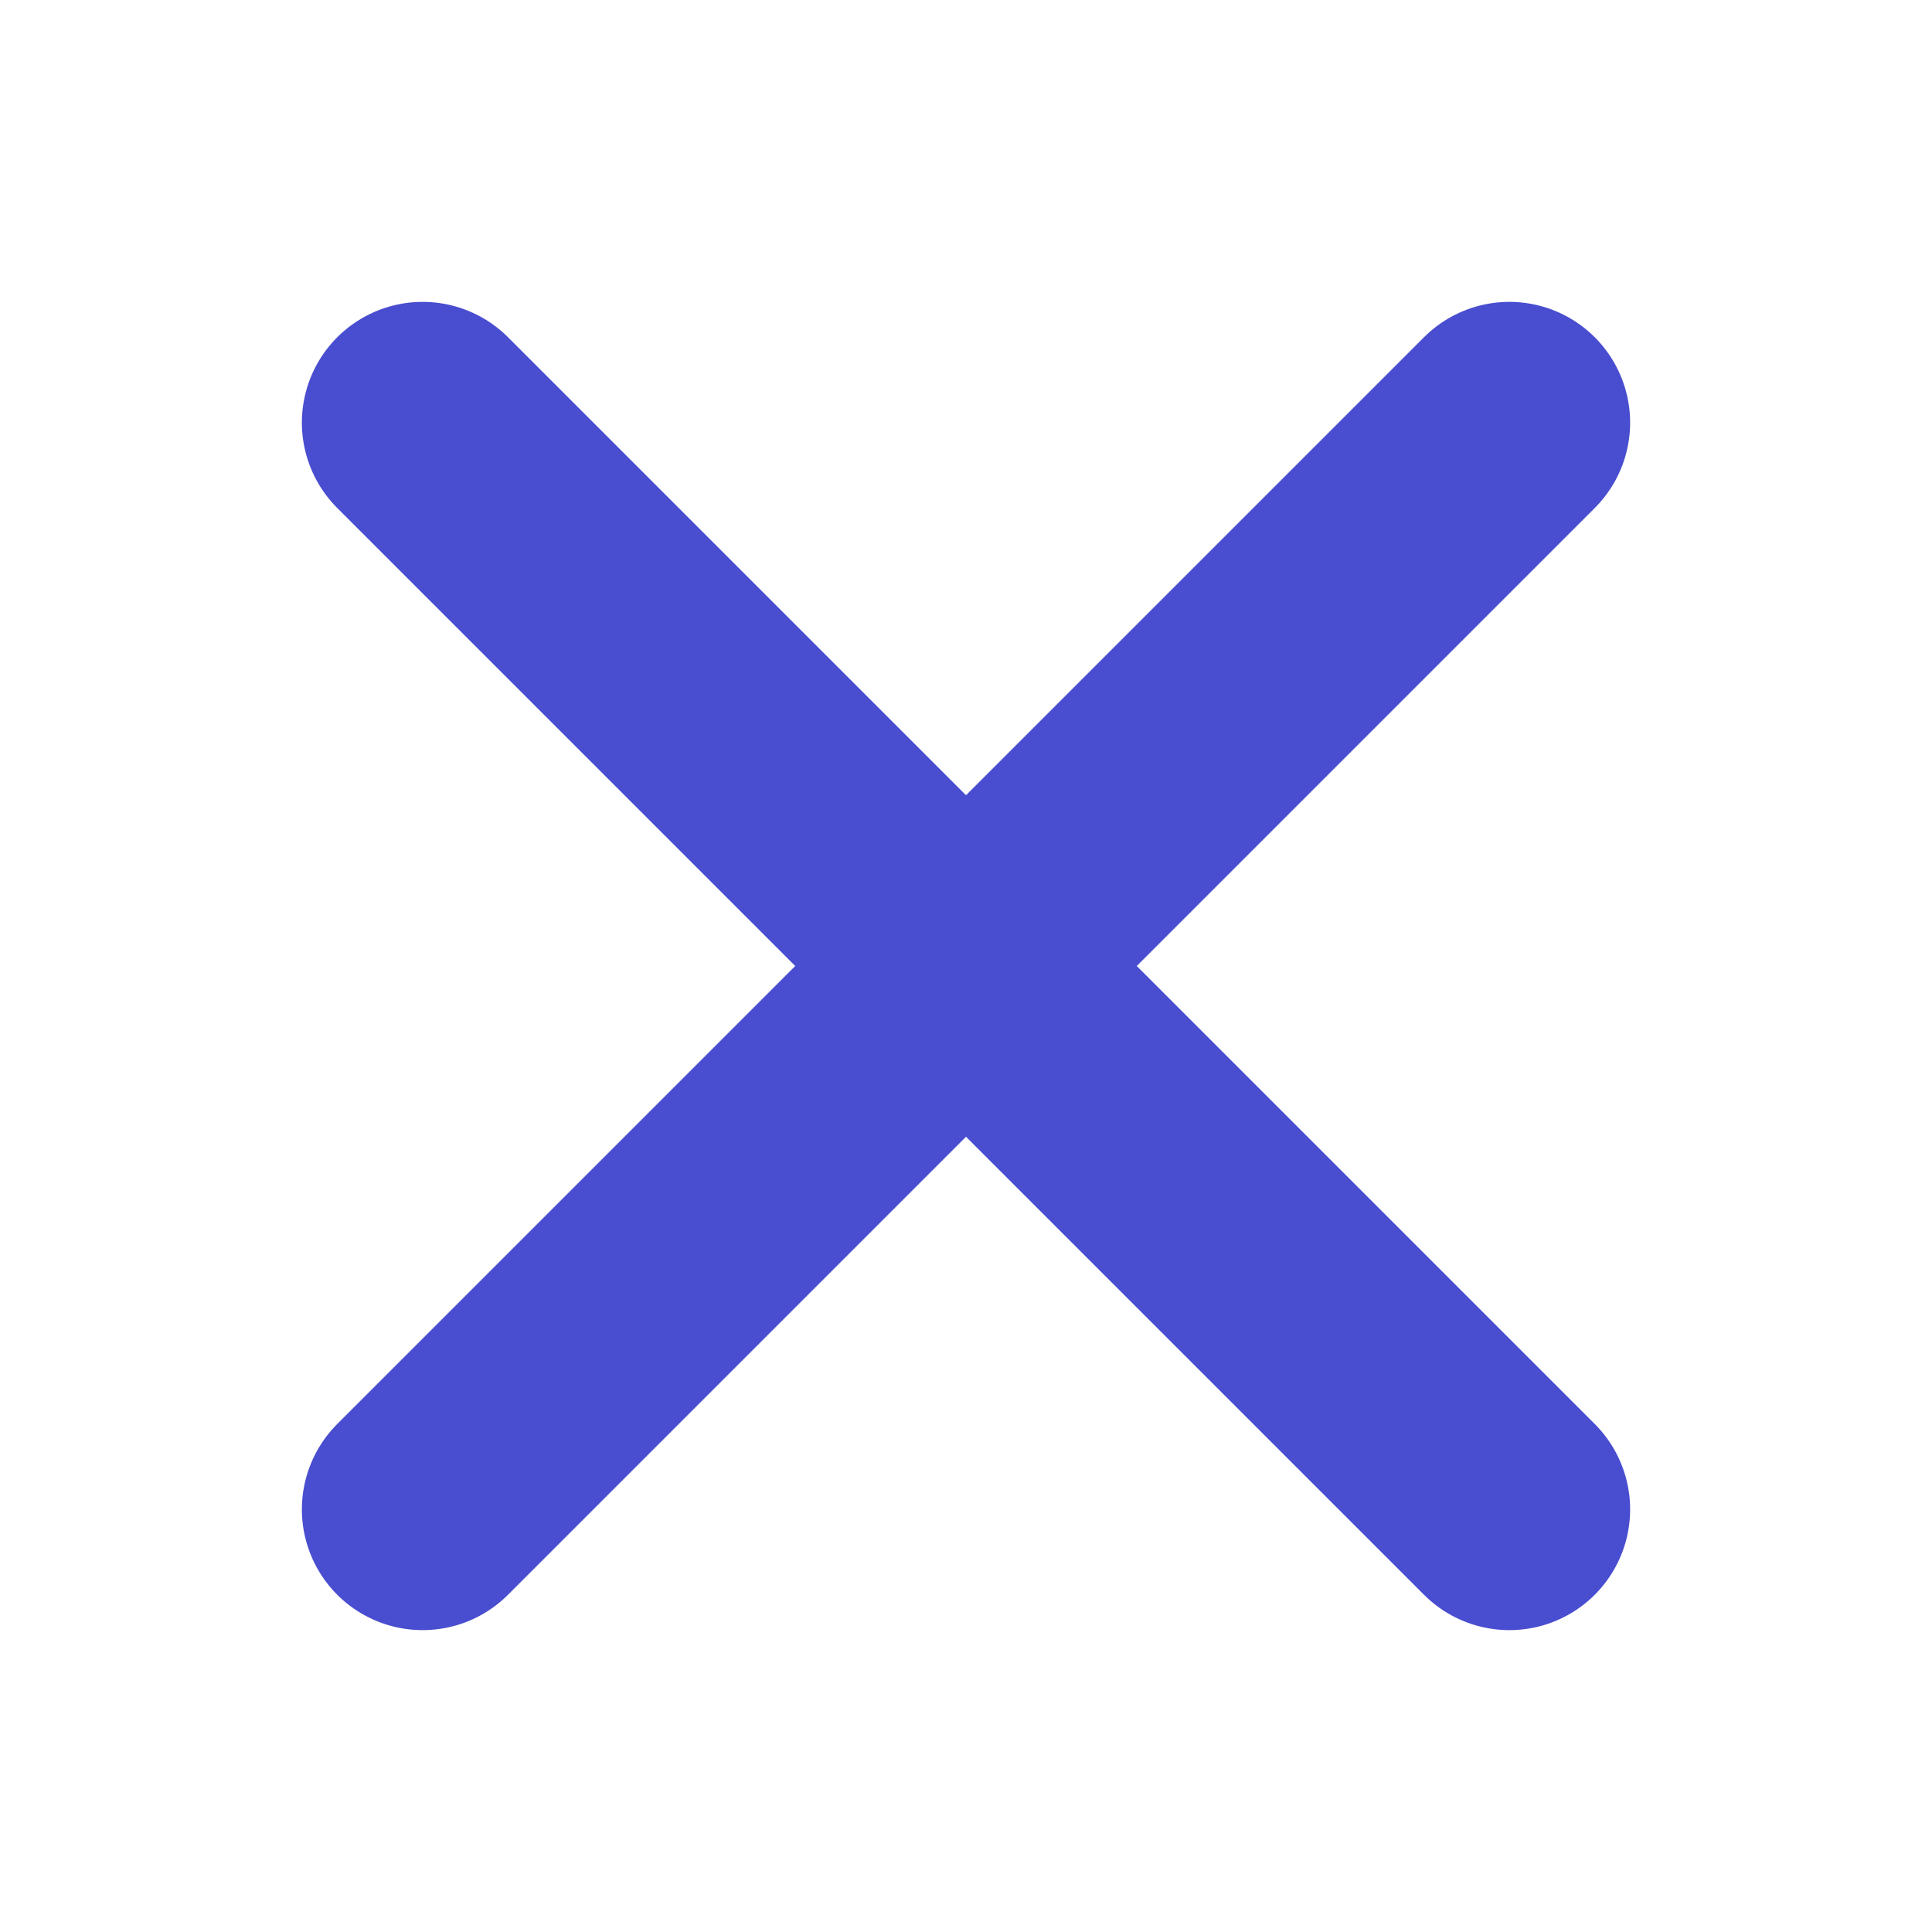 <svg xmlns="http://www.w3.org/2000/svg" width="24" height="24" fill="none" viewBox="0 0 24 24">
    <path stroke="#494DCF" stroke-linecap="round" stroke-linejoin="round" stroke-width="3" d="M18.75 5.25l-13.5 13.5M18.75 18.75L5.25 5.25"/>
</svg>

